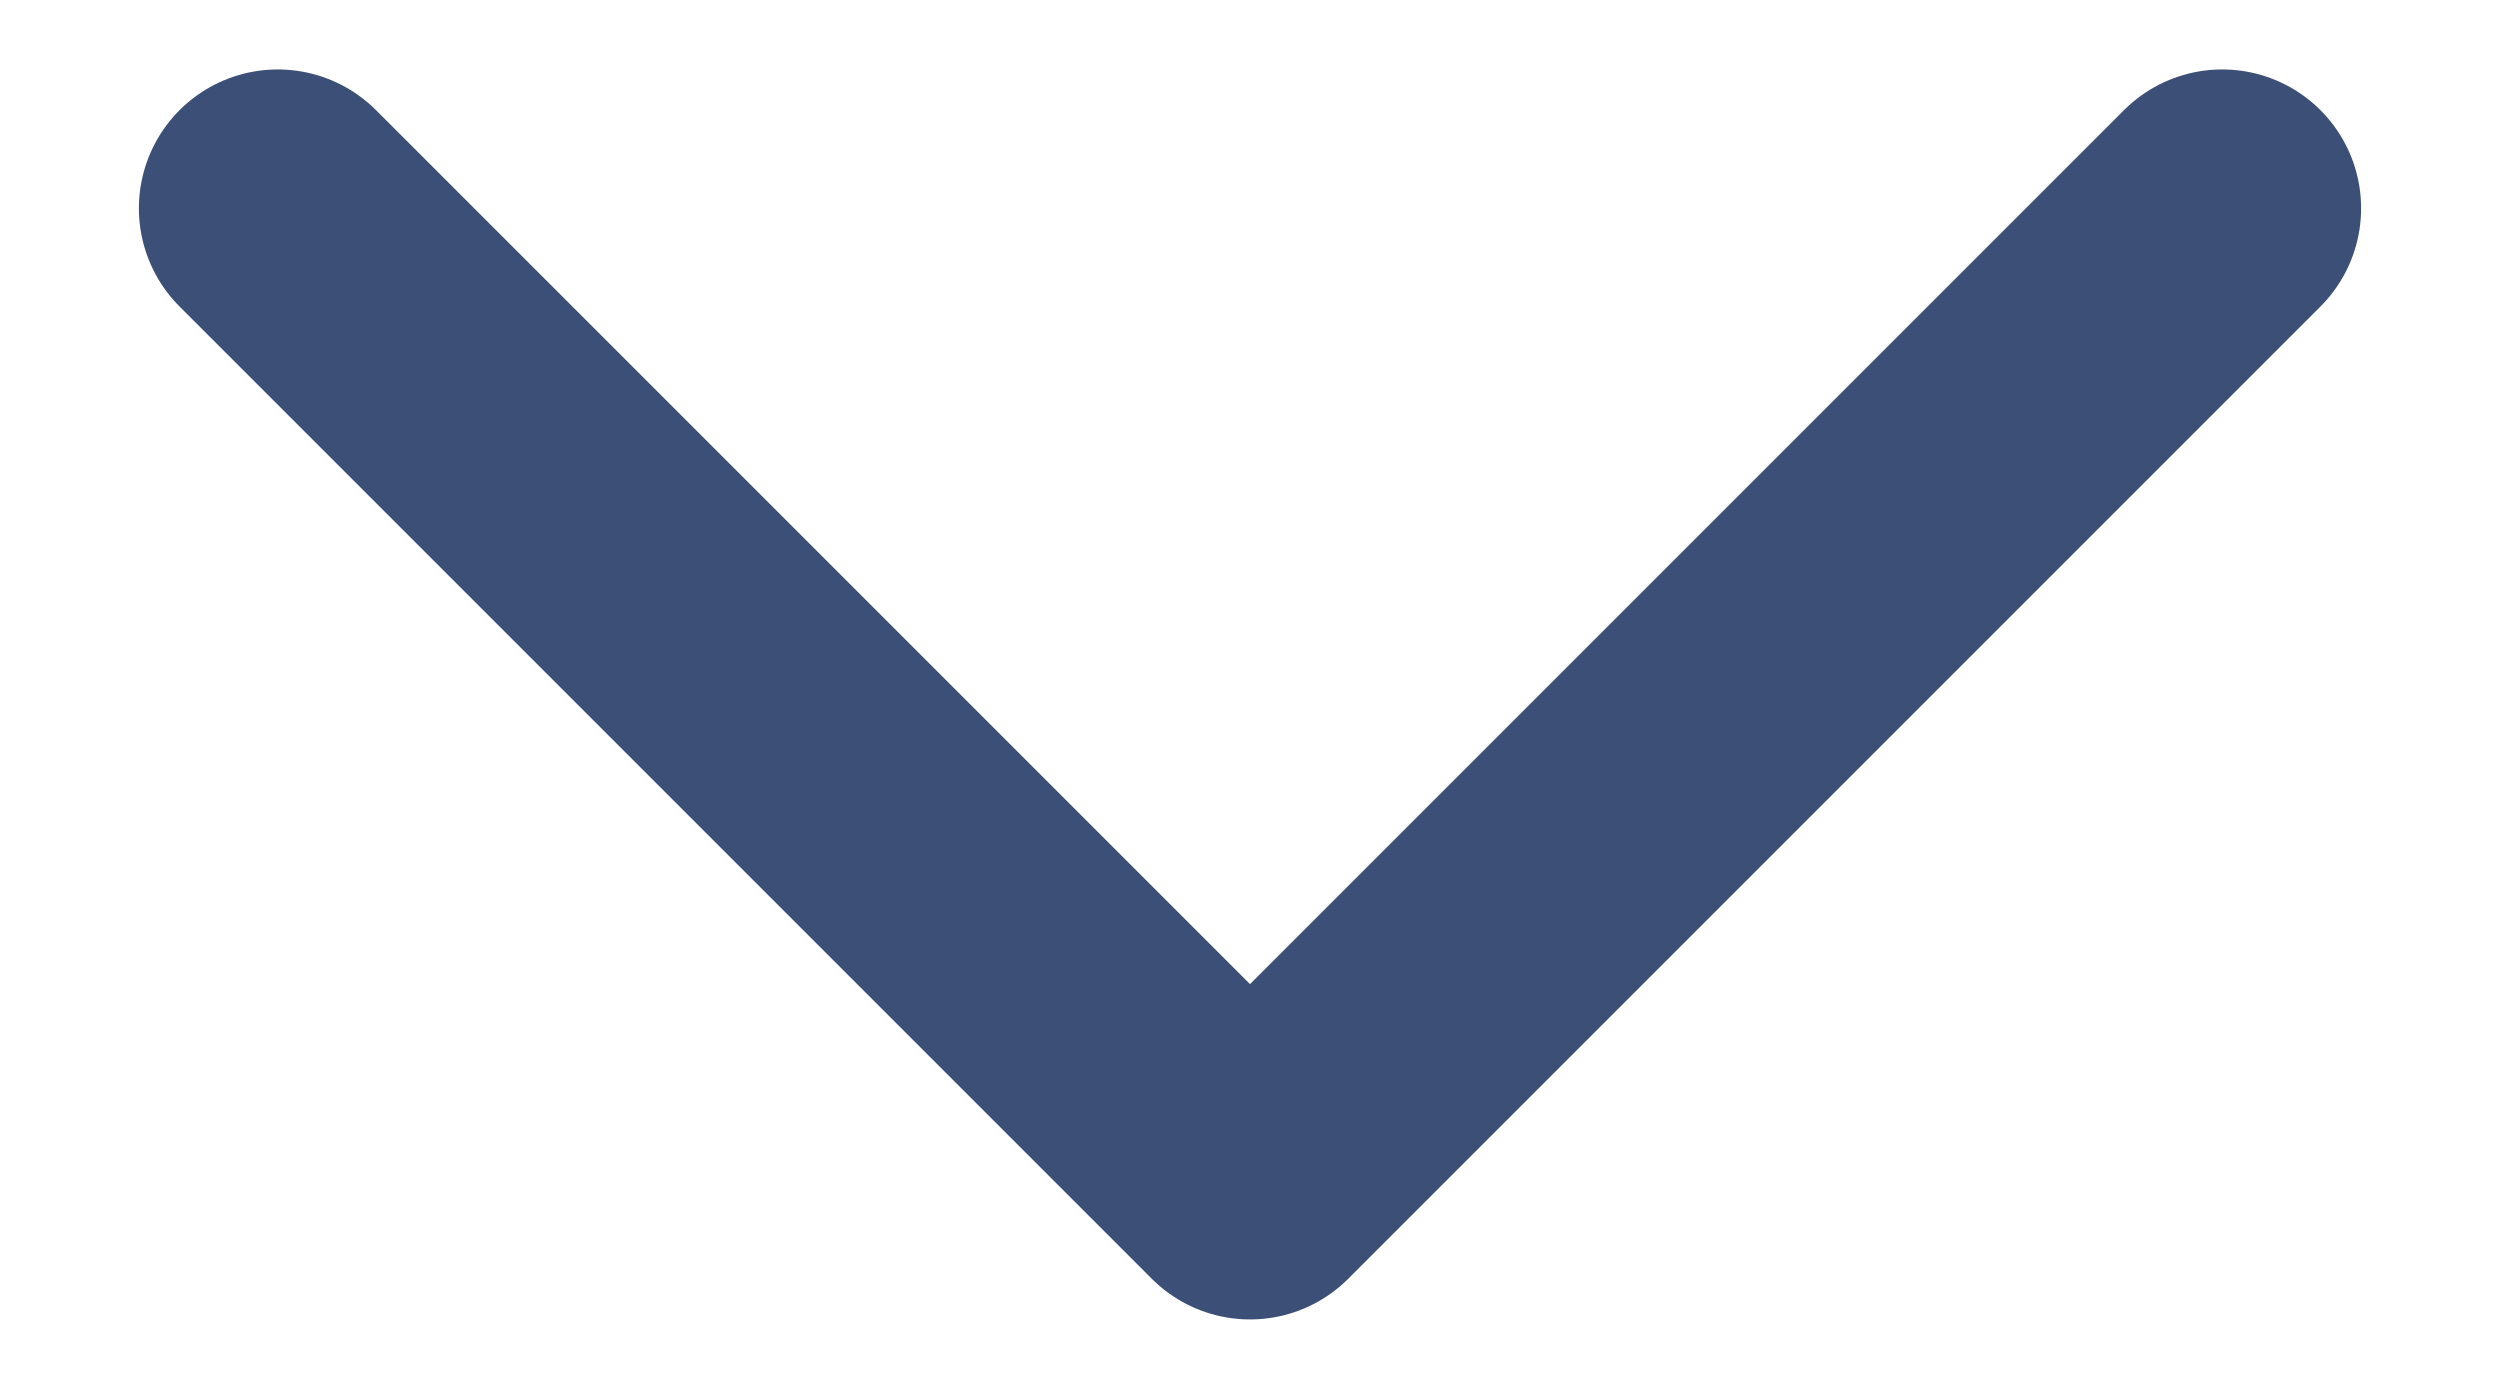 <svg width="9" height="5" viewBox="0 0 9 5" fill="none" xmlns="http://www.w3.org/2000/svg">
<path id="Vector 511" d="M1 0.75L4.5 4.25L8 0.75" stroke="#3C4F76" stroke-linecap="round" stroke-linejoin="round"/>
</svg>
